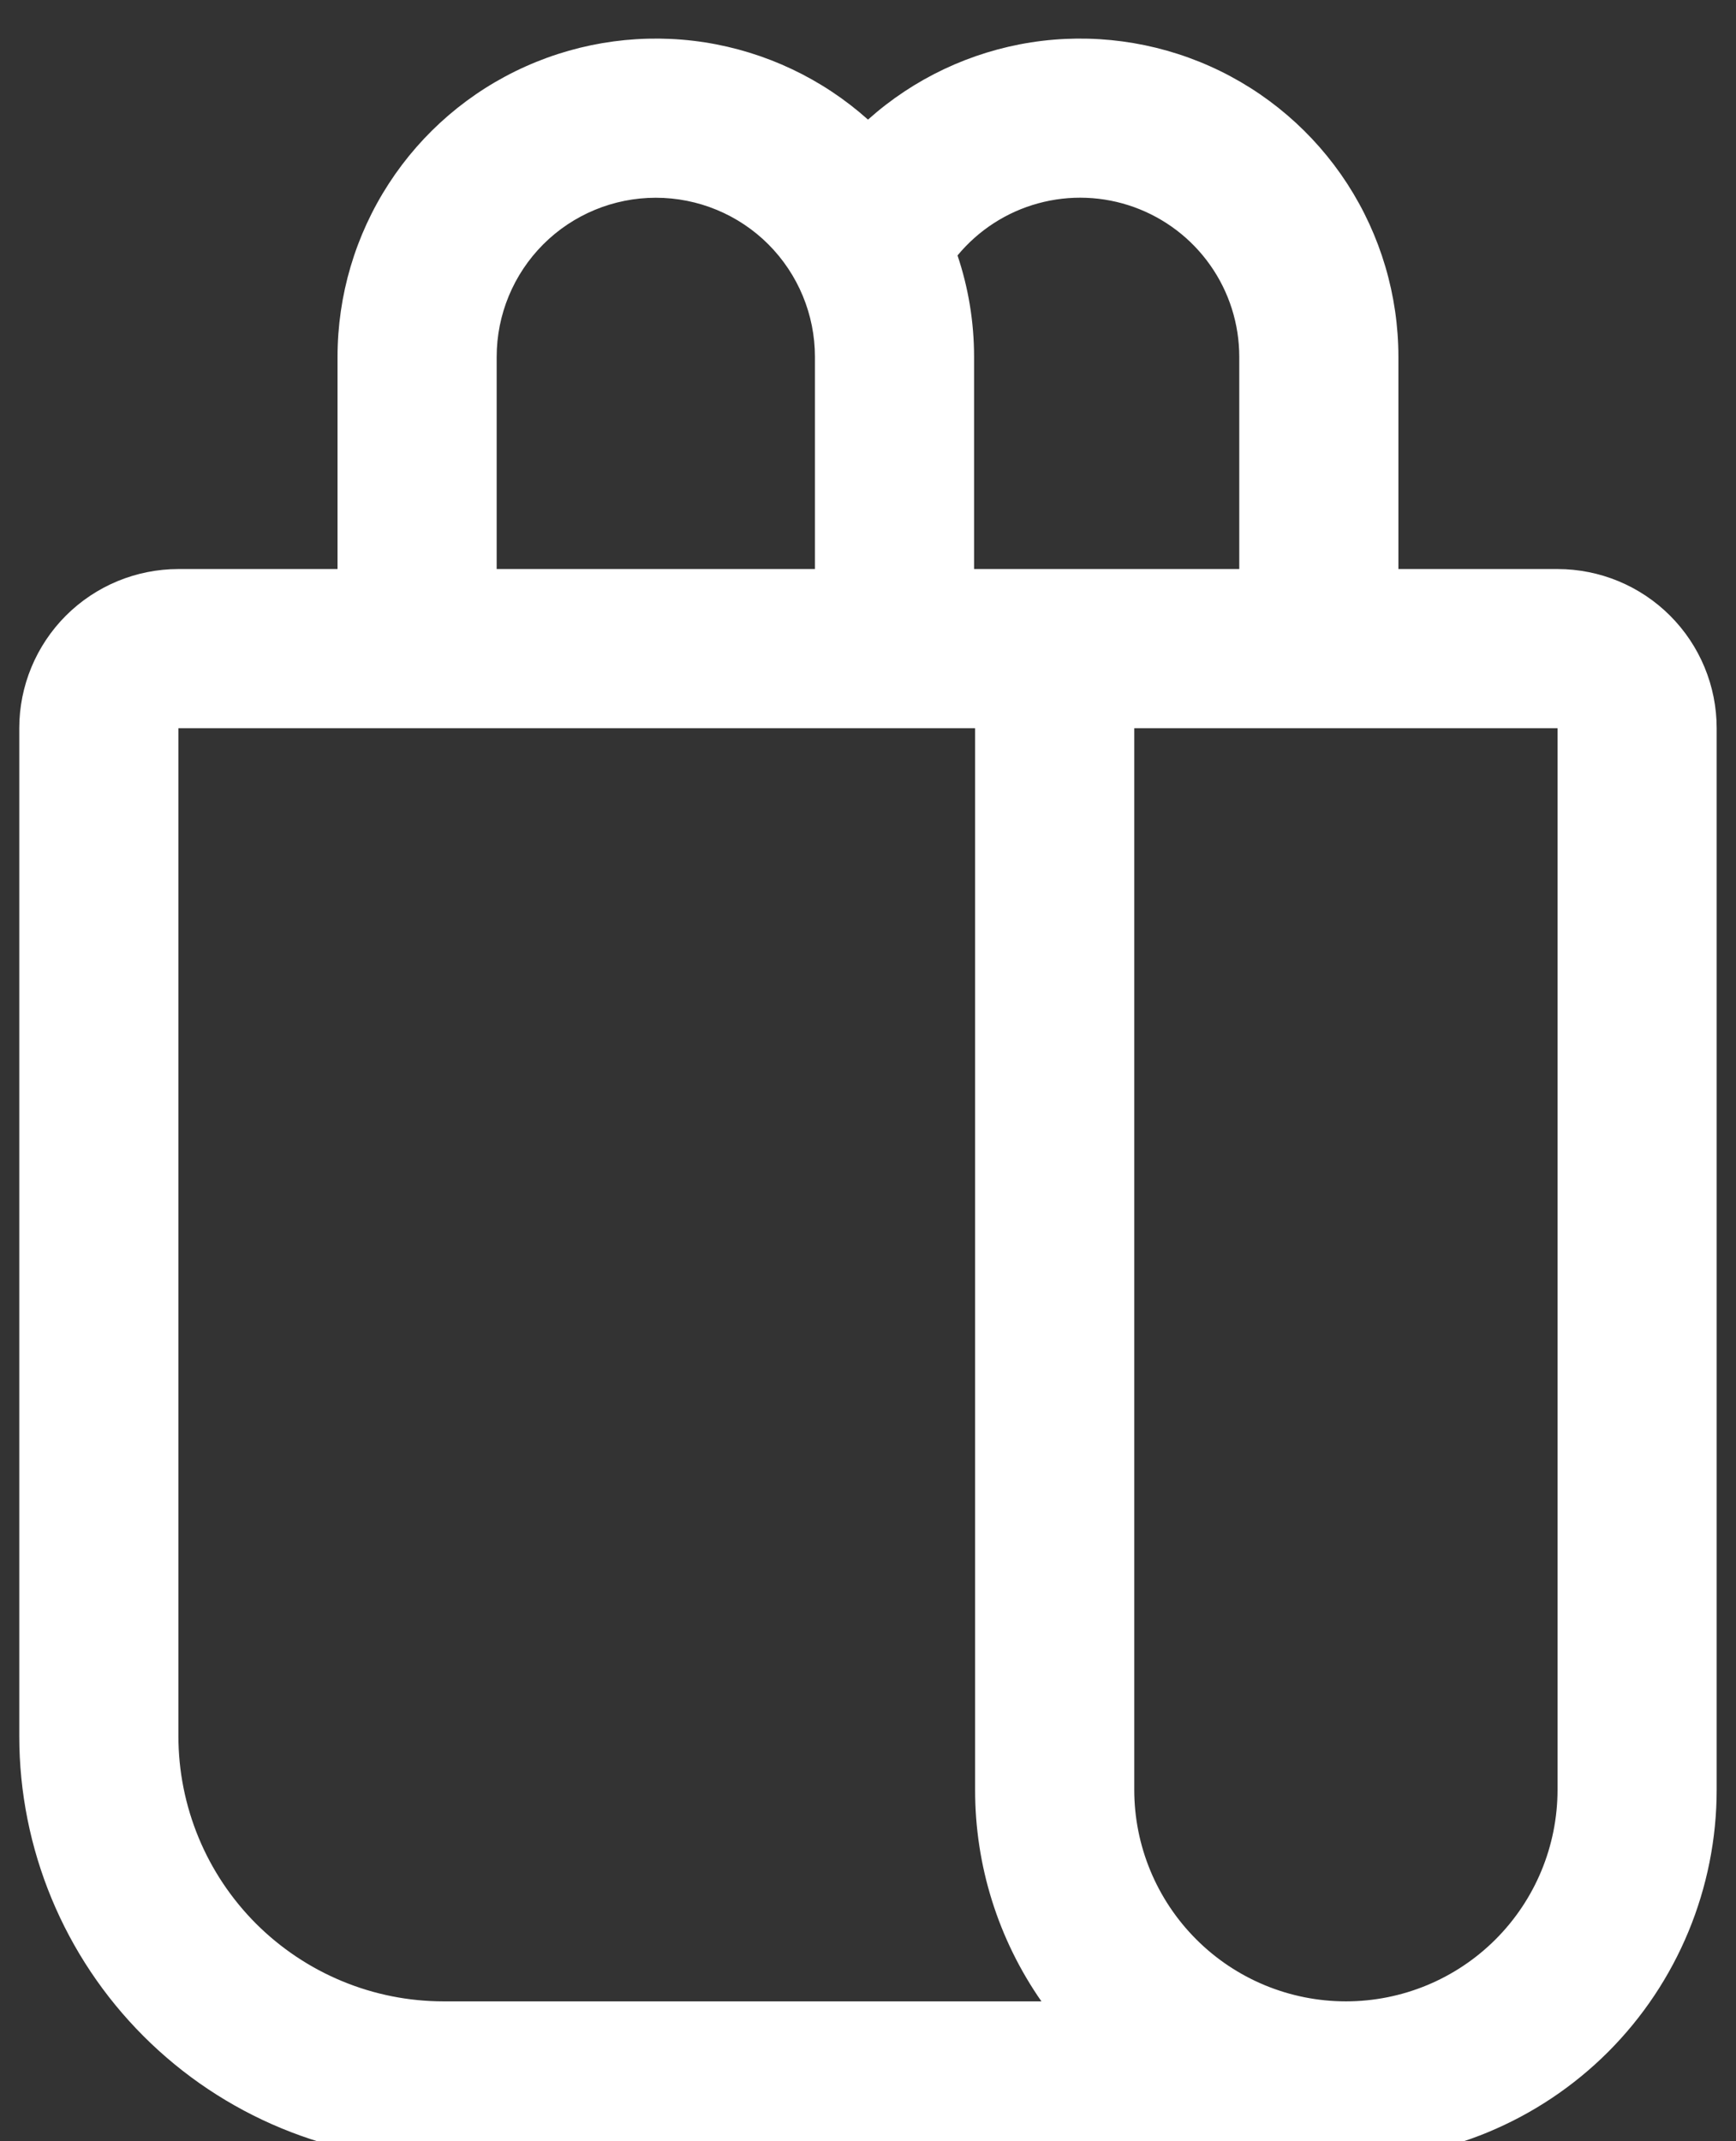 <svg width="30" height="37" viewBox="0 0 30 37" fill="none" xmlns="http://www.w3.org/2000/svg">
<rect x="0" y="0" width="30" height="37" fill="#333333" stroke="none"/>
<path d="M5.833 9.833V6.167C5.833 5.105 6.14 4.066 6.718 3.175C7.295 2.284 8.118 1.579 9.088 1.146C10.057 0.713 11.131 0.569 12.18 0.732C13.229 0.896 14.208 1.359 15 2.067C15.791 1.359 16.77 0.896 17.819 0.732C18.869 0.569 19.942 0.713 20.912 1.146C21.881 1.579 22.704 2.284 23.282 3.175C23.859 4.066 24.166 5.105 24.166 6.167V9.833H26.916C27.646 9.833 28.345 10.123 28.861 10.639C29.377 11.155 29.666 11.854 29.666 12.583V30.926C29.666 32.625 28.991 34.255 27.79 35.457C26.588 36.658 24.958 37.333 23.259 37.333H7.666C5.721 37.333 3.856 36.561 2.481 35.185C1.106 33.81 0.333 31.945 0.333 30V12.583C0.333 11.854 0.623 11.155 1.138 10.639C1.654 10.123 2.354 9.833 3.083 9.833H5.833ZM17.997 34.583C17.249 33.51 16.849 32.234 16.851 30.926V12.583H3.083V30C3.083 30.602 3.202 31.198 3.432 31.754C3.662 32.31 4 32.815 4.425 33.241C4.851 33.666 5.356 34.004 5.912 34.234C6.468 34.465 7.064 34.583 7.666 34.583H17.997ZM14.083 9.833V6.167C14.083 5.437 13.793 4.738 13.278 4.222C12.762 3.706 12.062 3.417 11.333 3.417C10.604 3.417 9.904 3.706 9.388 4.222C8.873 4.738 8.583 5.437 8.583 6.167V9.833H14.083ZM16.833 9.833H21.416V6.167C21.416 5.601 21.242 5.048 20.916 4.585C20.591 4.122 20.13 3.771 19.598 3.579C19.065 3.387 18.486 3.364 17.94 3.514C17.394 3.663 16.908 3.978 16.547 4.414C16.732 4.964 16.833 5.554 16.833 6.167V9.833ZM19.601 30.926C19.601 31.896 19.987 32.826 20.673 33.512C21.358 34.198 22.289 34.583 23.259 34.583C24.229 34.583 25.159 34.198 25.845 33.512C26.531 32.826 26.916 31.896 26.916 30.926V12.583H19.601V30.926Z" fill="white"/>
</svg>